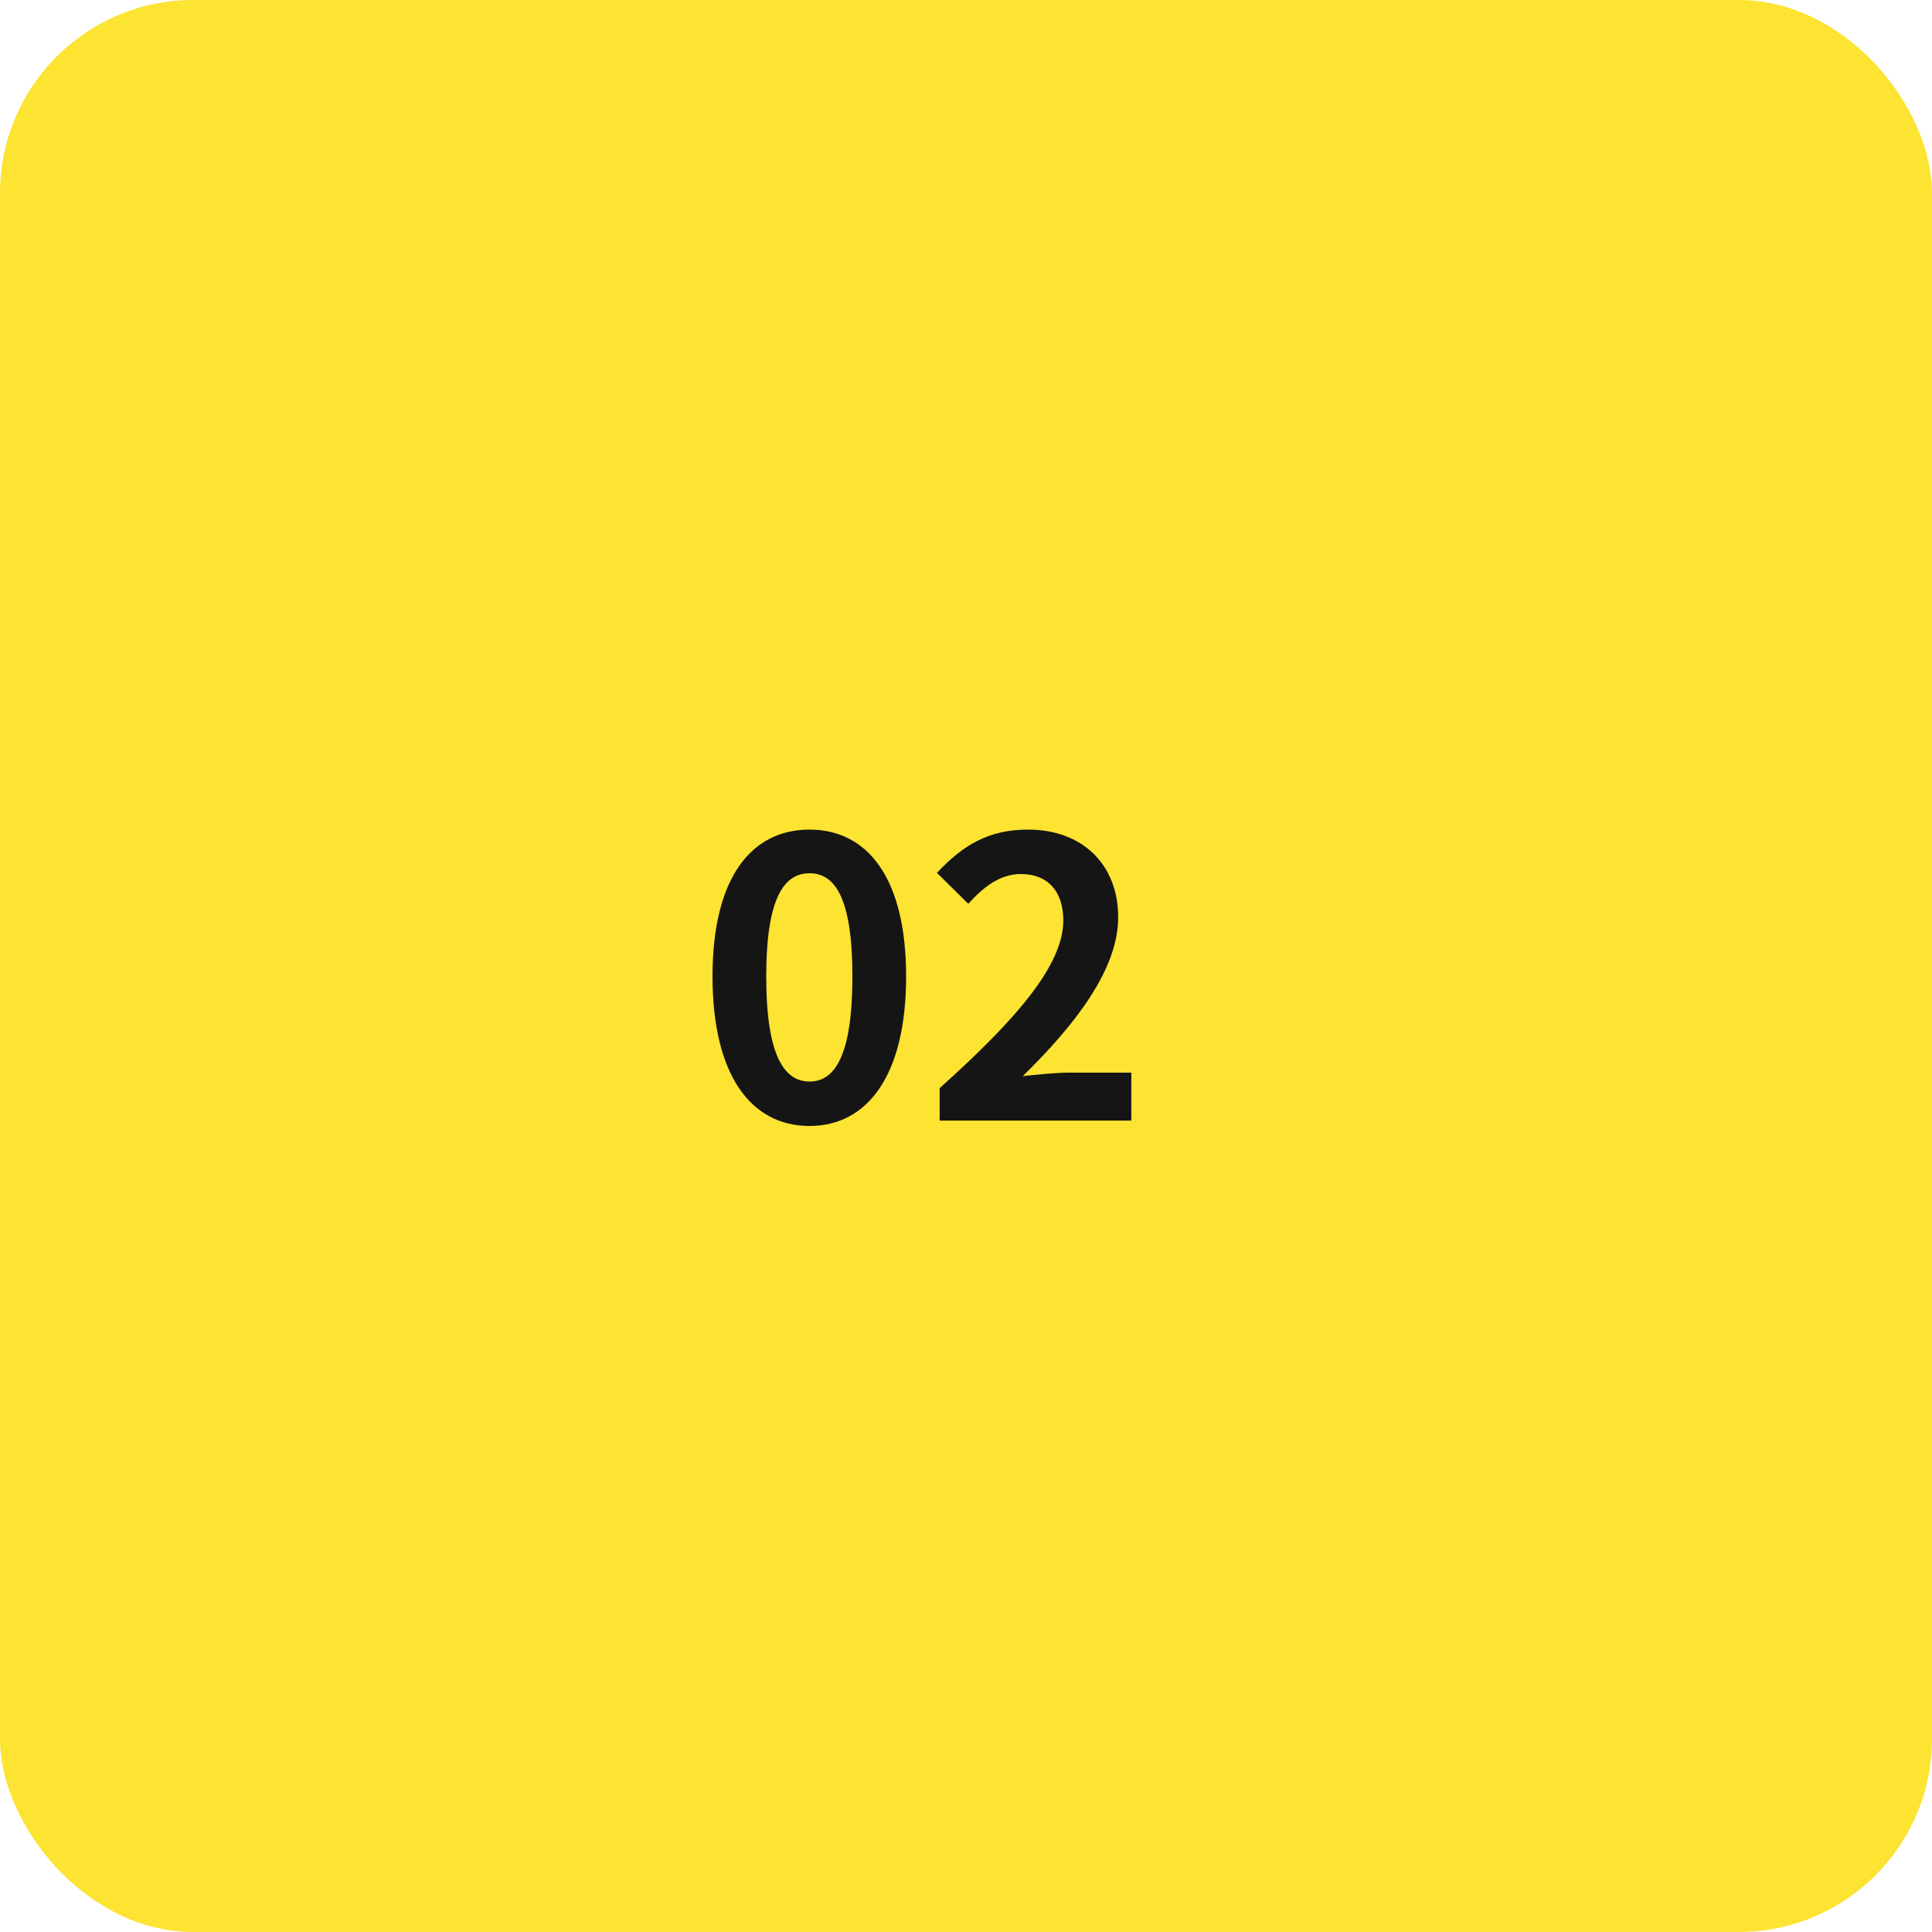 <svg width="100" height="100" viewBox="0 0 100 100" fill="none" xmlns="http://www.w3.org/2000/svg">
<rect width="100" height="100" rx="10" fill="#FDE332"/>
<path d="M41.9 58.28C44.9 58.28 46.9 55.66 46.9 50.54C46.9 45.44 44.9 42.94 41.9 42.94C38.88 42.94 36.88 45.44 36.88 50.54C36.88 55.66 38.88 58.28 41.9 58.28ZM41.9 55.98C40.62 55.98 39.66 54.7 39.66 50.54C39.66 46.4 40.62 45.2 41.9 45.2C43.18 45.2 44.12 46.4 44.12 50.54C44.12 54.7 43.18 55.98 41.9 55.98ZM48.637 58H58.557V55.52H55.357C54.657 55.52 53.677 55.62 52.937 55.7C55.637 53.06 57.877 50.18 57.877 47.48C57.877 44.72 55.997 42.94 53.217 42.94C51.197 42.94 49.857 43.72 48.497 45.18L50.117 46.78C50.877 45.94 51.737 45.24 52.837 45.24C54.257 45.24 55.037 46.16 55.037 47.64C55.037 49.92 52.677 52.7 48.637 56.32V58Z" fill="#151515"/>
</svg>
